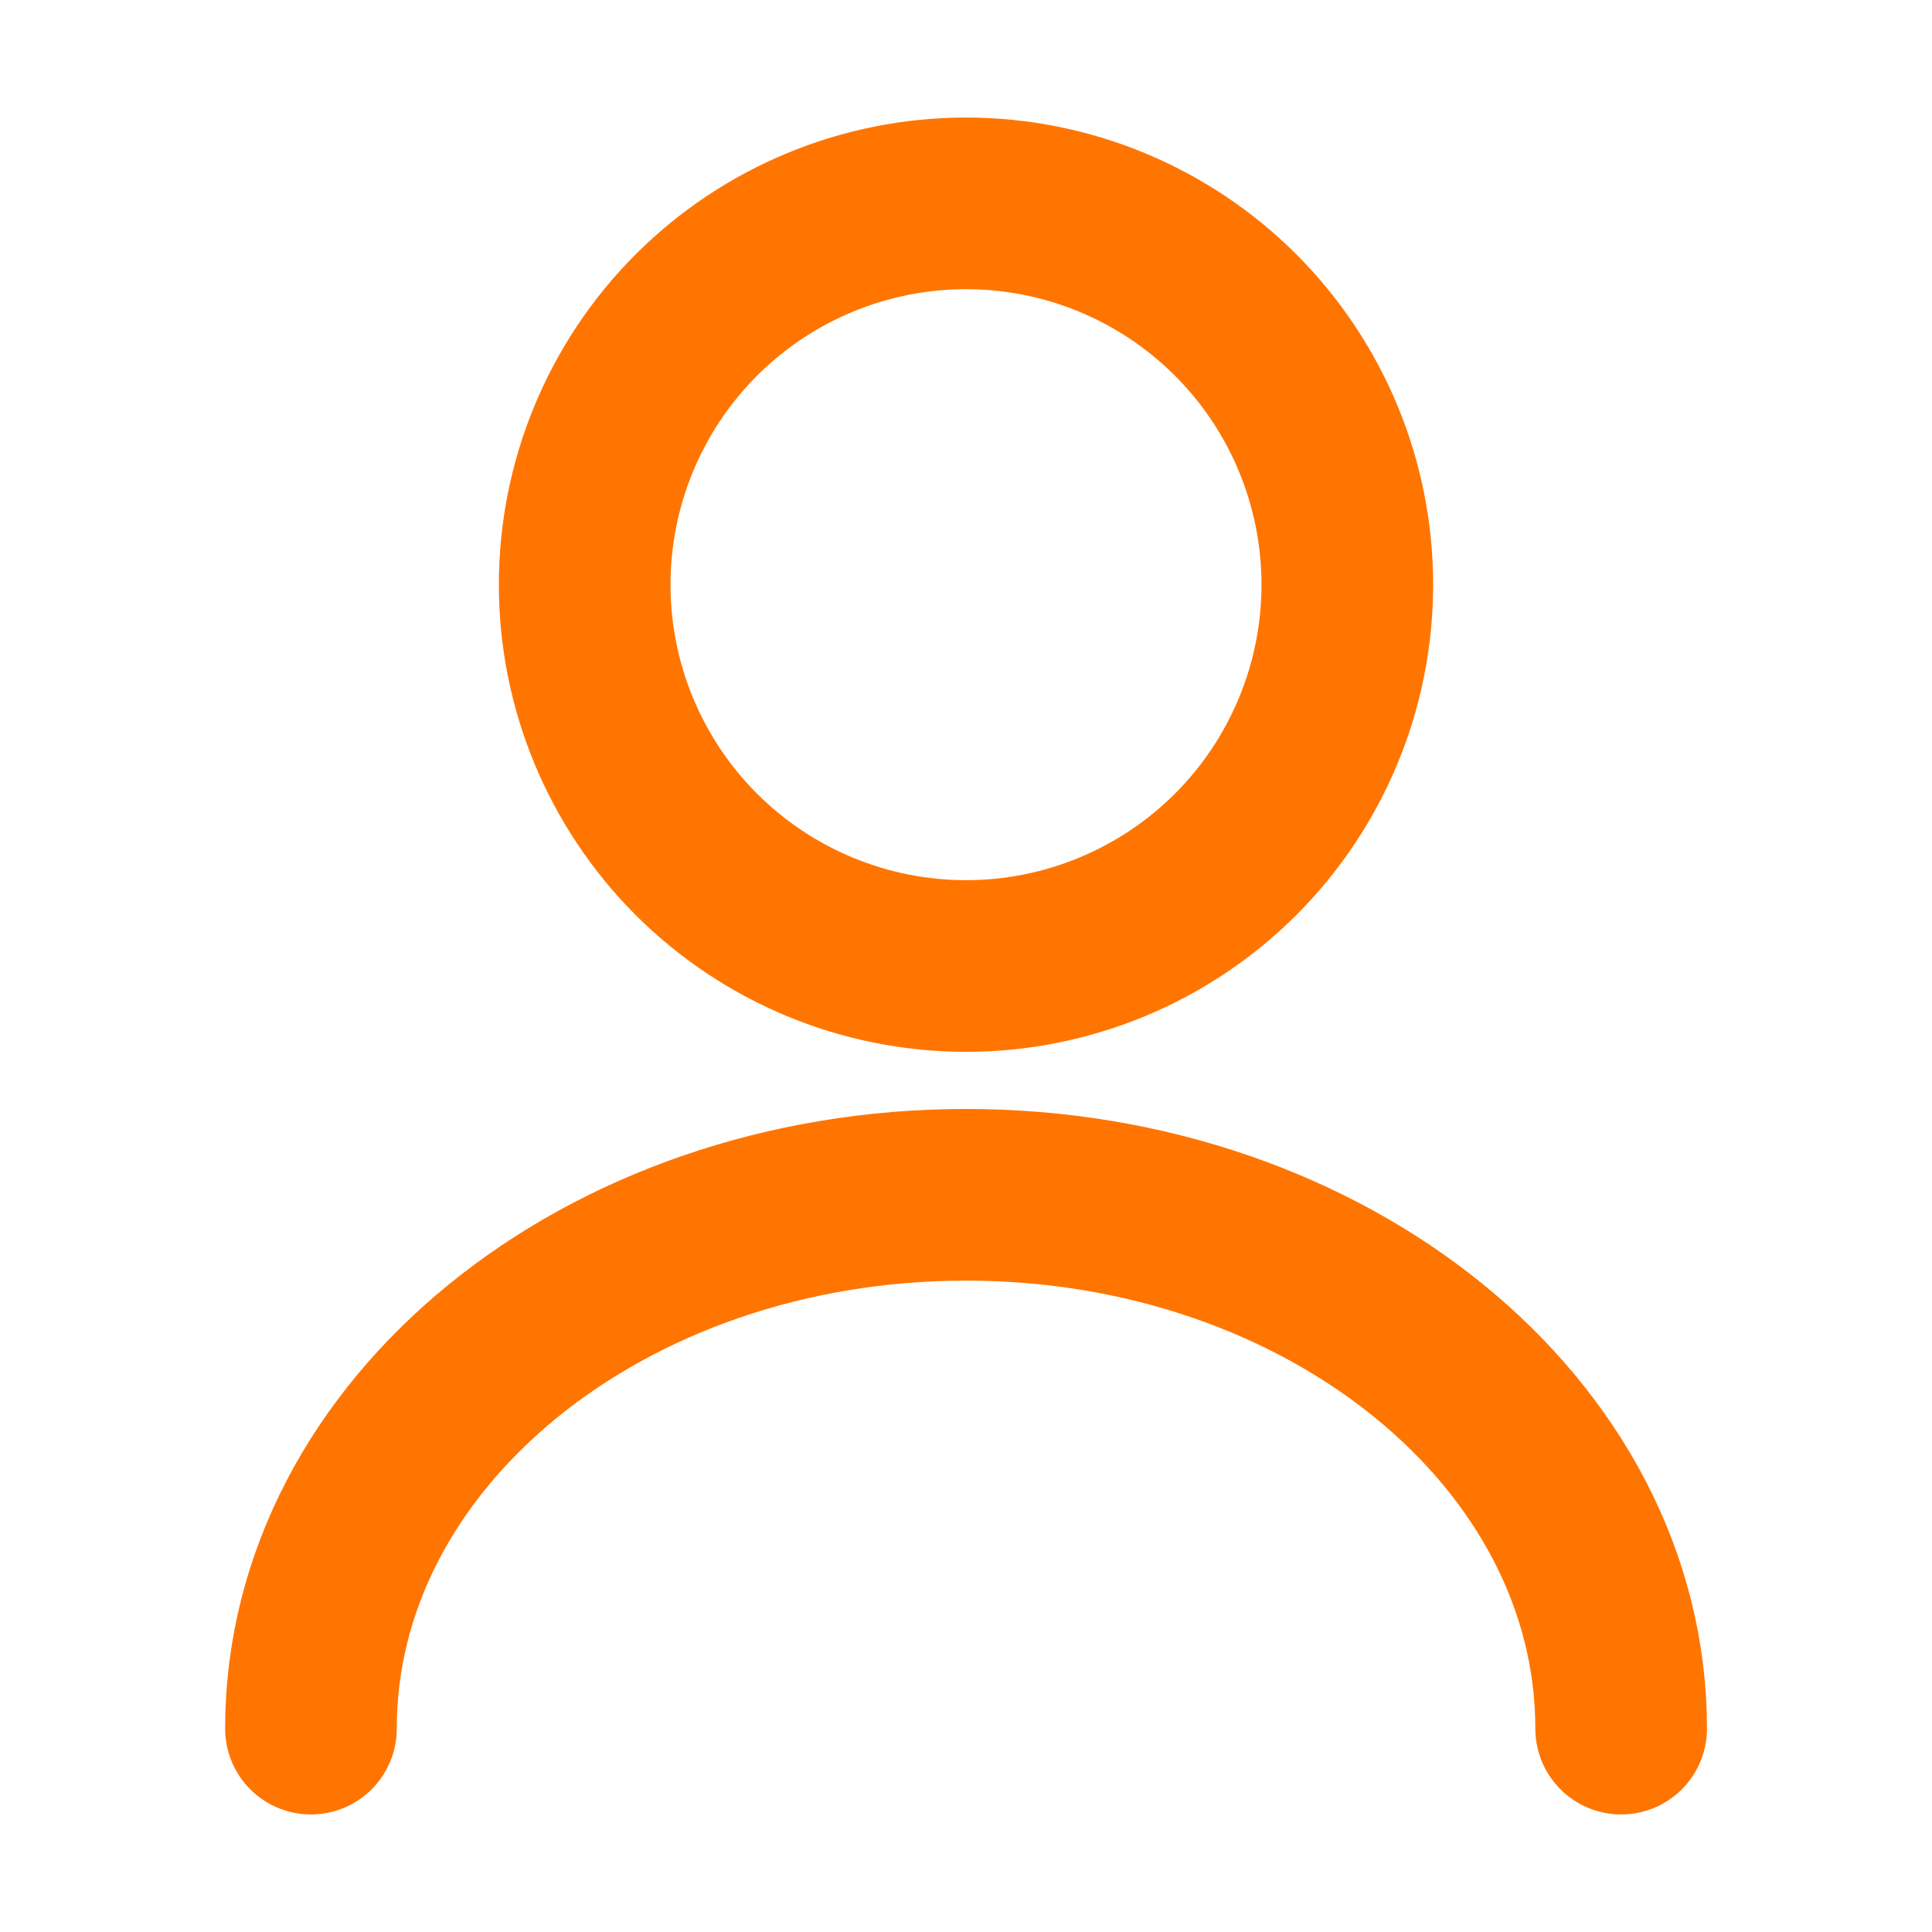 <svg width="19" height="19" viewBox="0 0 19 19" fill="none" xmlns="http://www.w3.org/2000/svg">
<g id="cajita">
<path id="Vector" d="M15.943 17C15.943 14.098 13.055 11.75 9.5 11.75C5.945 11.75 3.058 14.098 3.058 17M9.5 9.5C10.495 9.5 11.448 9.105 12.152 8.402C12.855 7.698 13.25 6.745 13.25 5.75C13.25 4.755 12.855 3.802 12.152 3.098C11.448 2.395 10.495 2 9.5 2C8.506 2 7.552 2.395 6.848 3.098C6.145 3.802 5.75 4.755 5.75 5.75C5.75 6.745 6.145 7.698 6.848 8.402C7.552 9.105 8.506 9.5 9.5 9.5Z" stroke="#FF7500" stroke-width="1.688" stroke-linecap="round" stroke-linejoin="round"/>
</g>
</svg>

